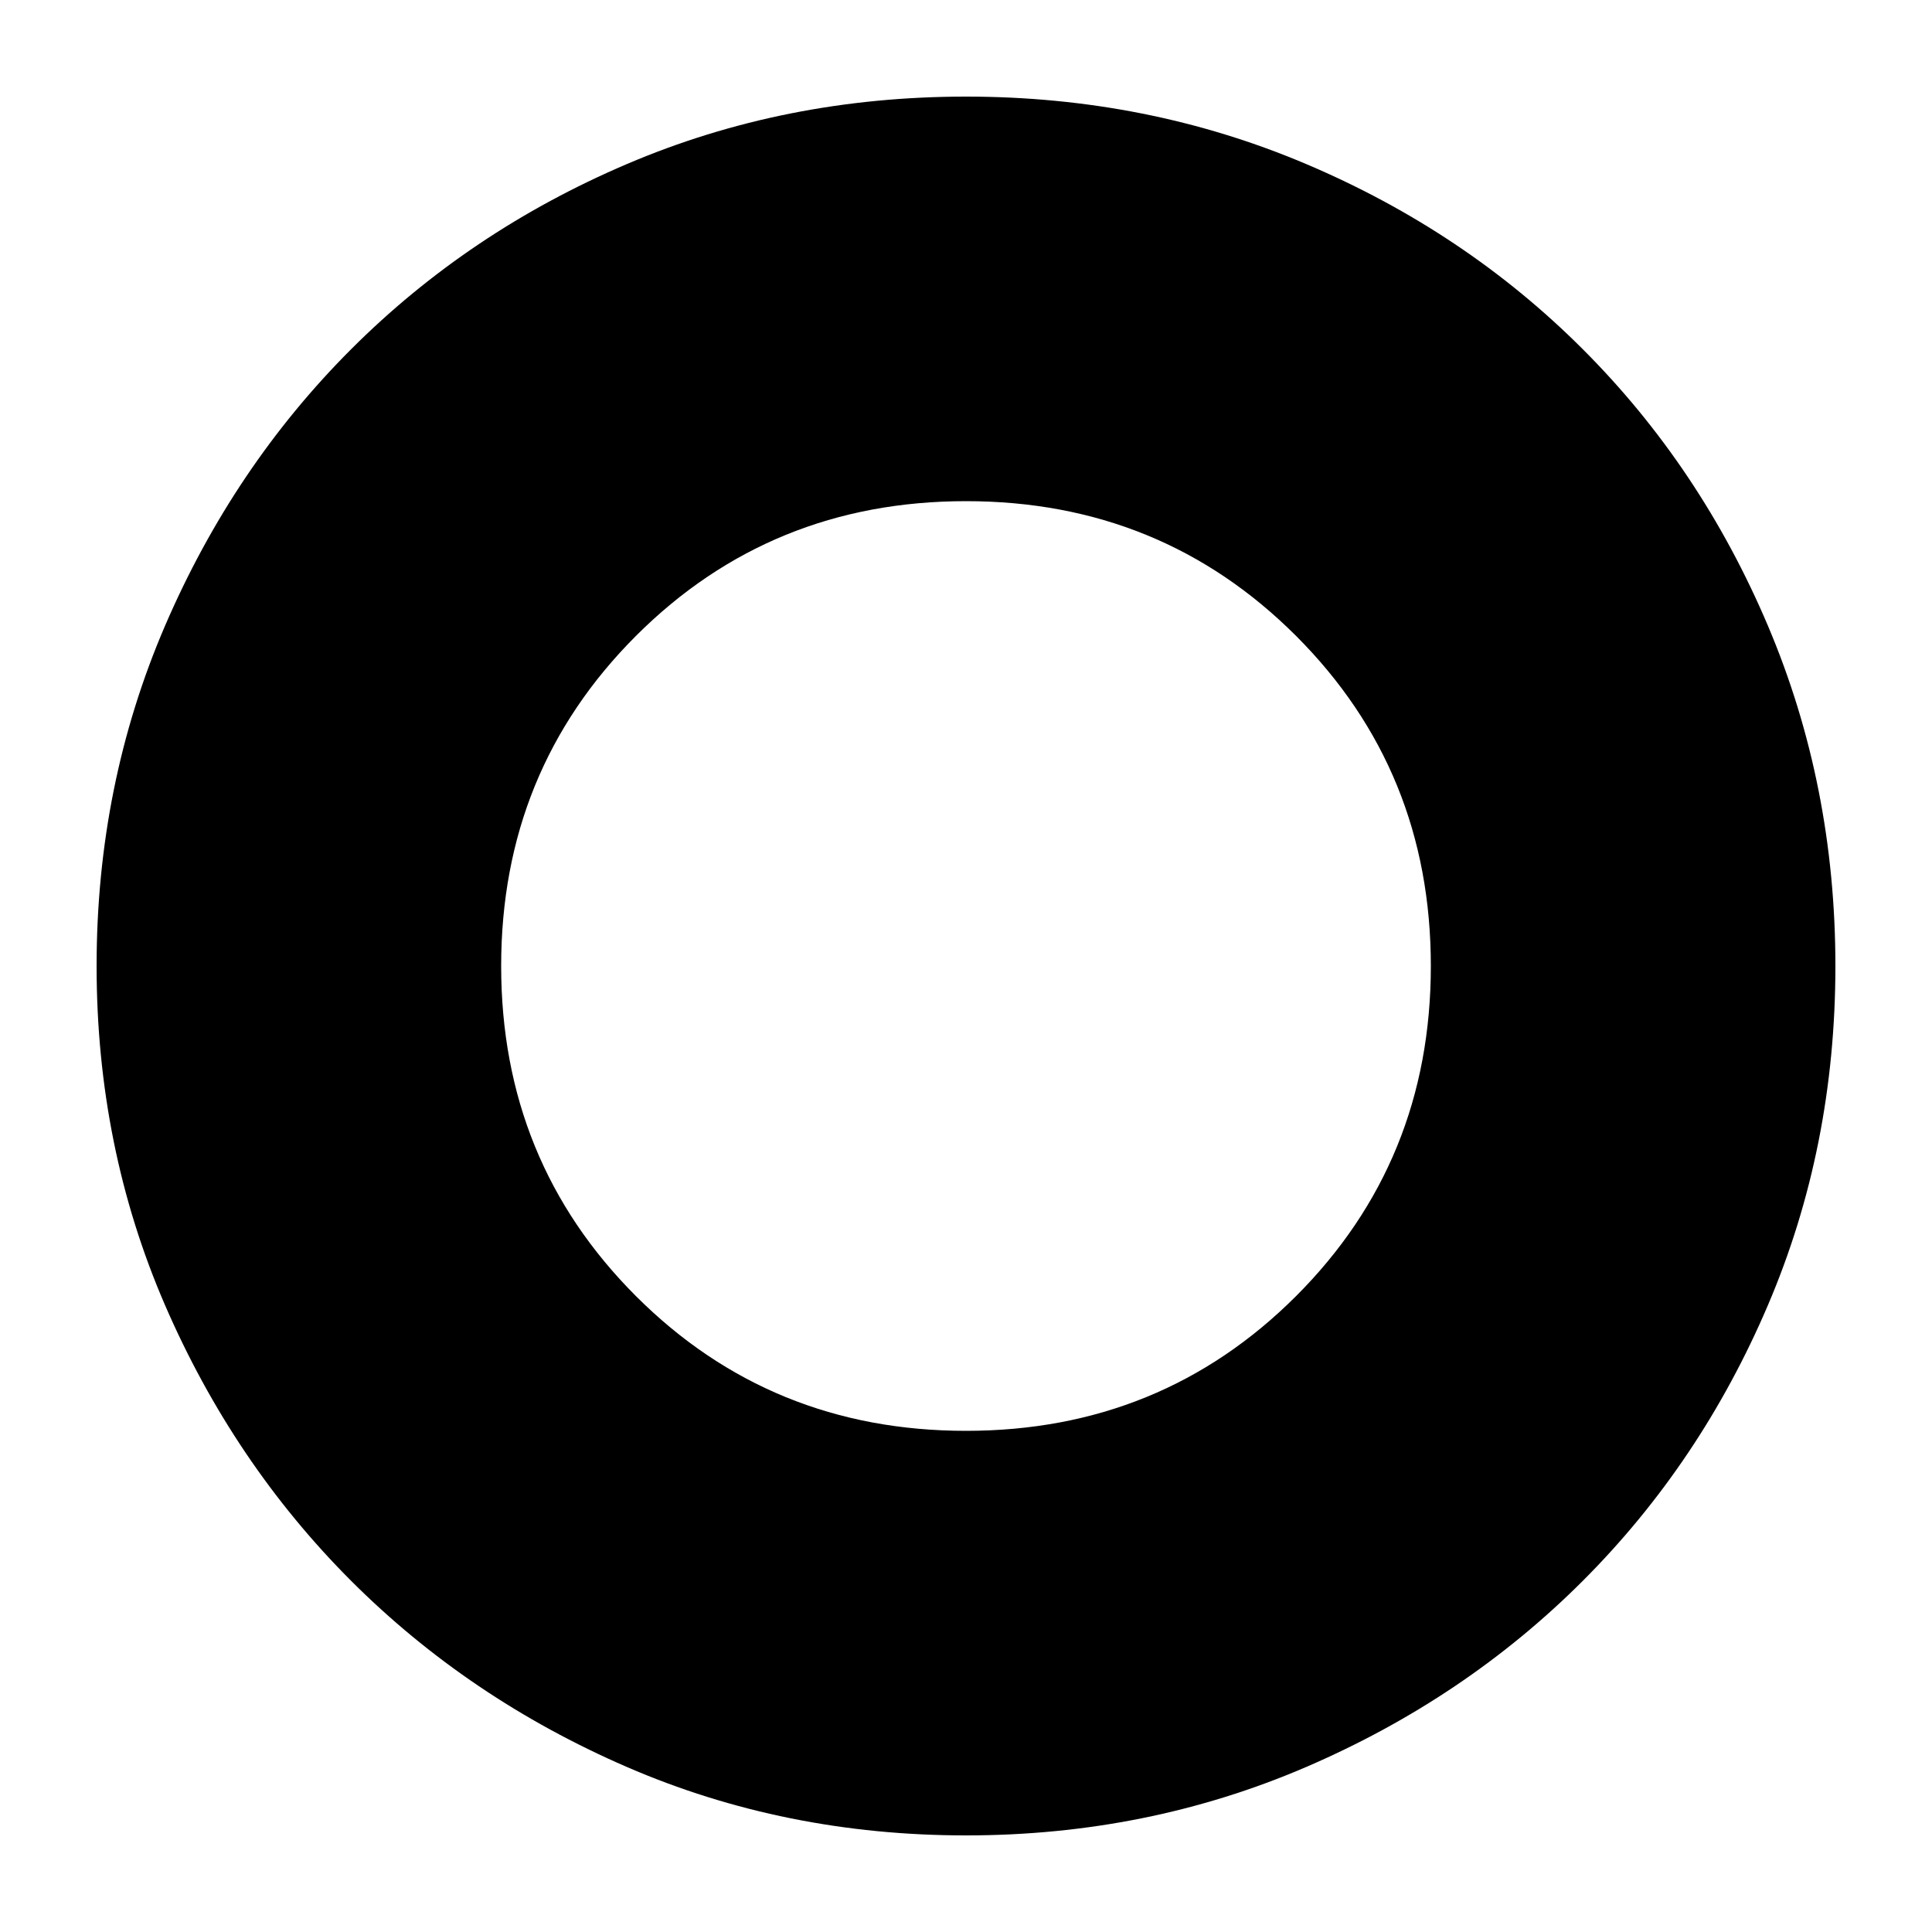 <svg xmlns="http://www.w3.org/2000/svg" height="20" width="20"><path d="M10 19Q8.125 19 6.49 18.292Q4.854 17.583 3.635 16.365Q2.417 15.146 1.708 13.51Q1 11.875 1 10Q1 8.125 1.708 6.479Q2.417 4.833 3.635 3.615Q4.854 2.396 6.49 1.698Q8.125 1 10 1Q11.875 1 13.521 1.698Q15.167 2.396 16.385 3.615Q17.604 4.833 18.302 6.479Q19 8.125 19 10Q19 11.875 18.302 13.51Q17.604 15.146 16.385 16.365Q15.167 17.583 13.521 18.292Q11.875 19 10 19ZM10 14.812Q12.021 14.812 13.417 13.417Q14.812 12.021 14.812 10Q14.812 7.979 13.417 6.583Q12.021 5.188 10 5.188Q7.979 5.188 6.583 6.583Q5.188 7.979 5.188 10Q5.188 12.021 6.583 13.417Q7.979 14.812 10 14.812Z"/></svg>